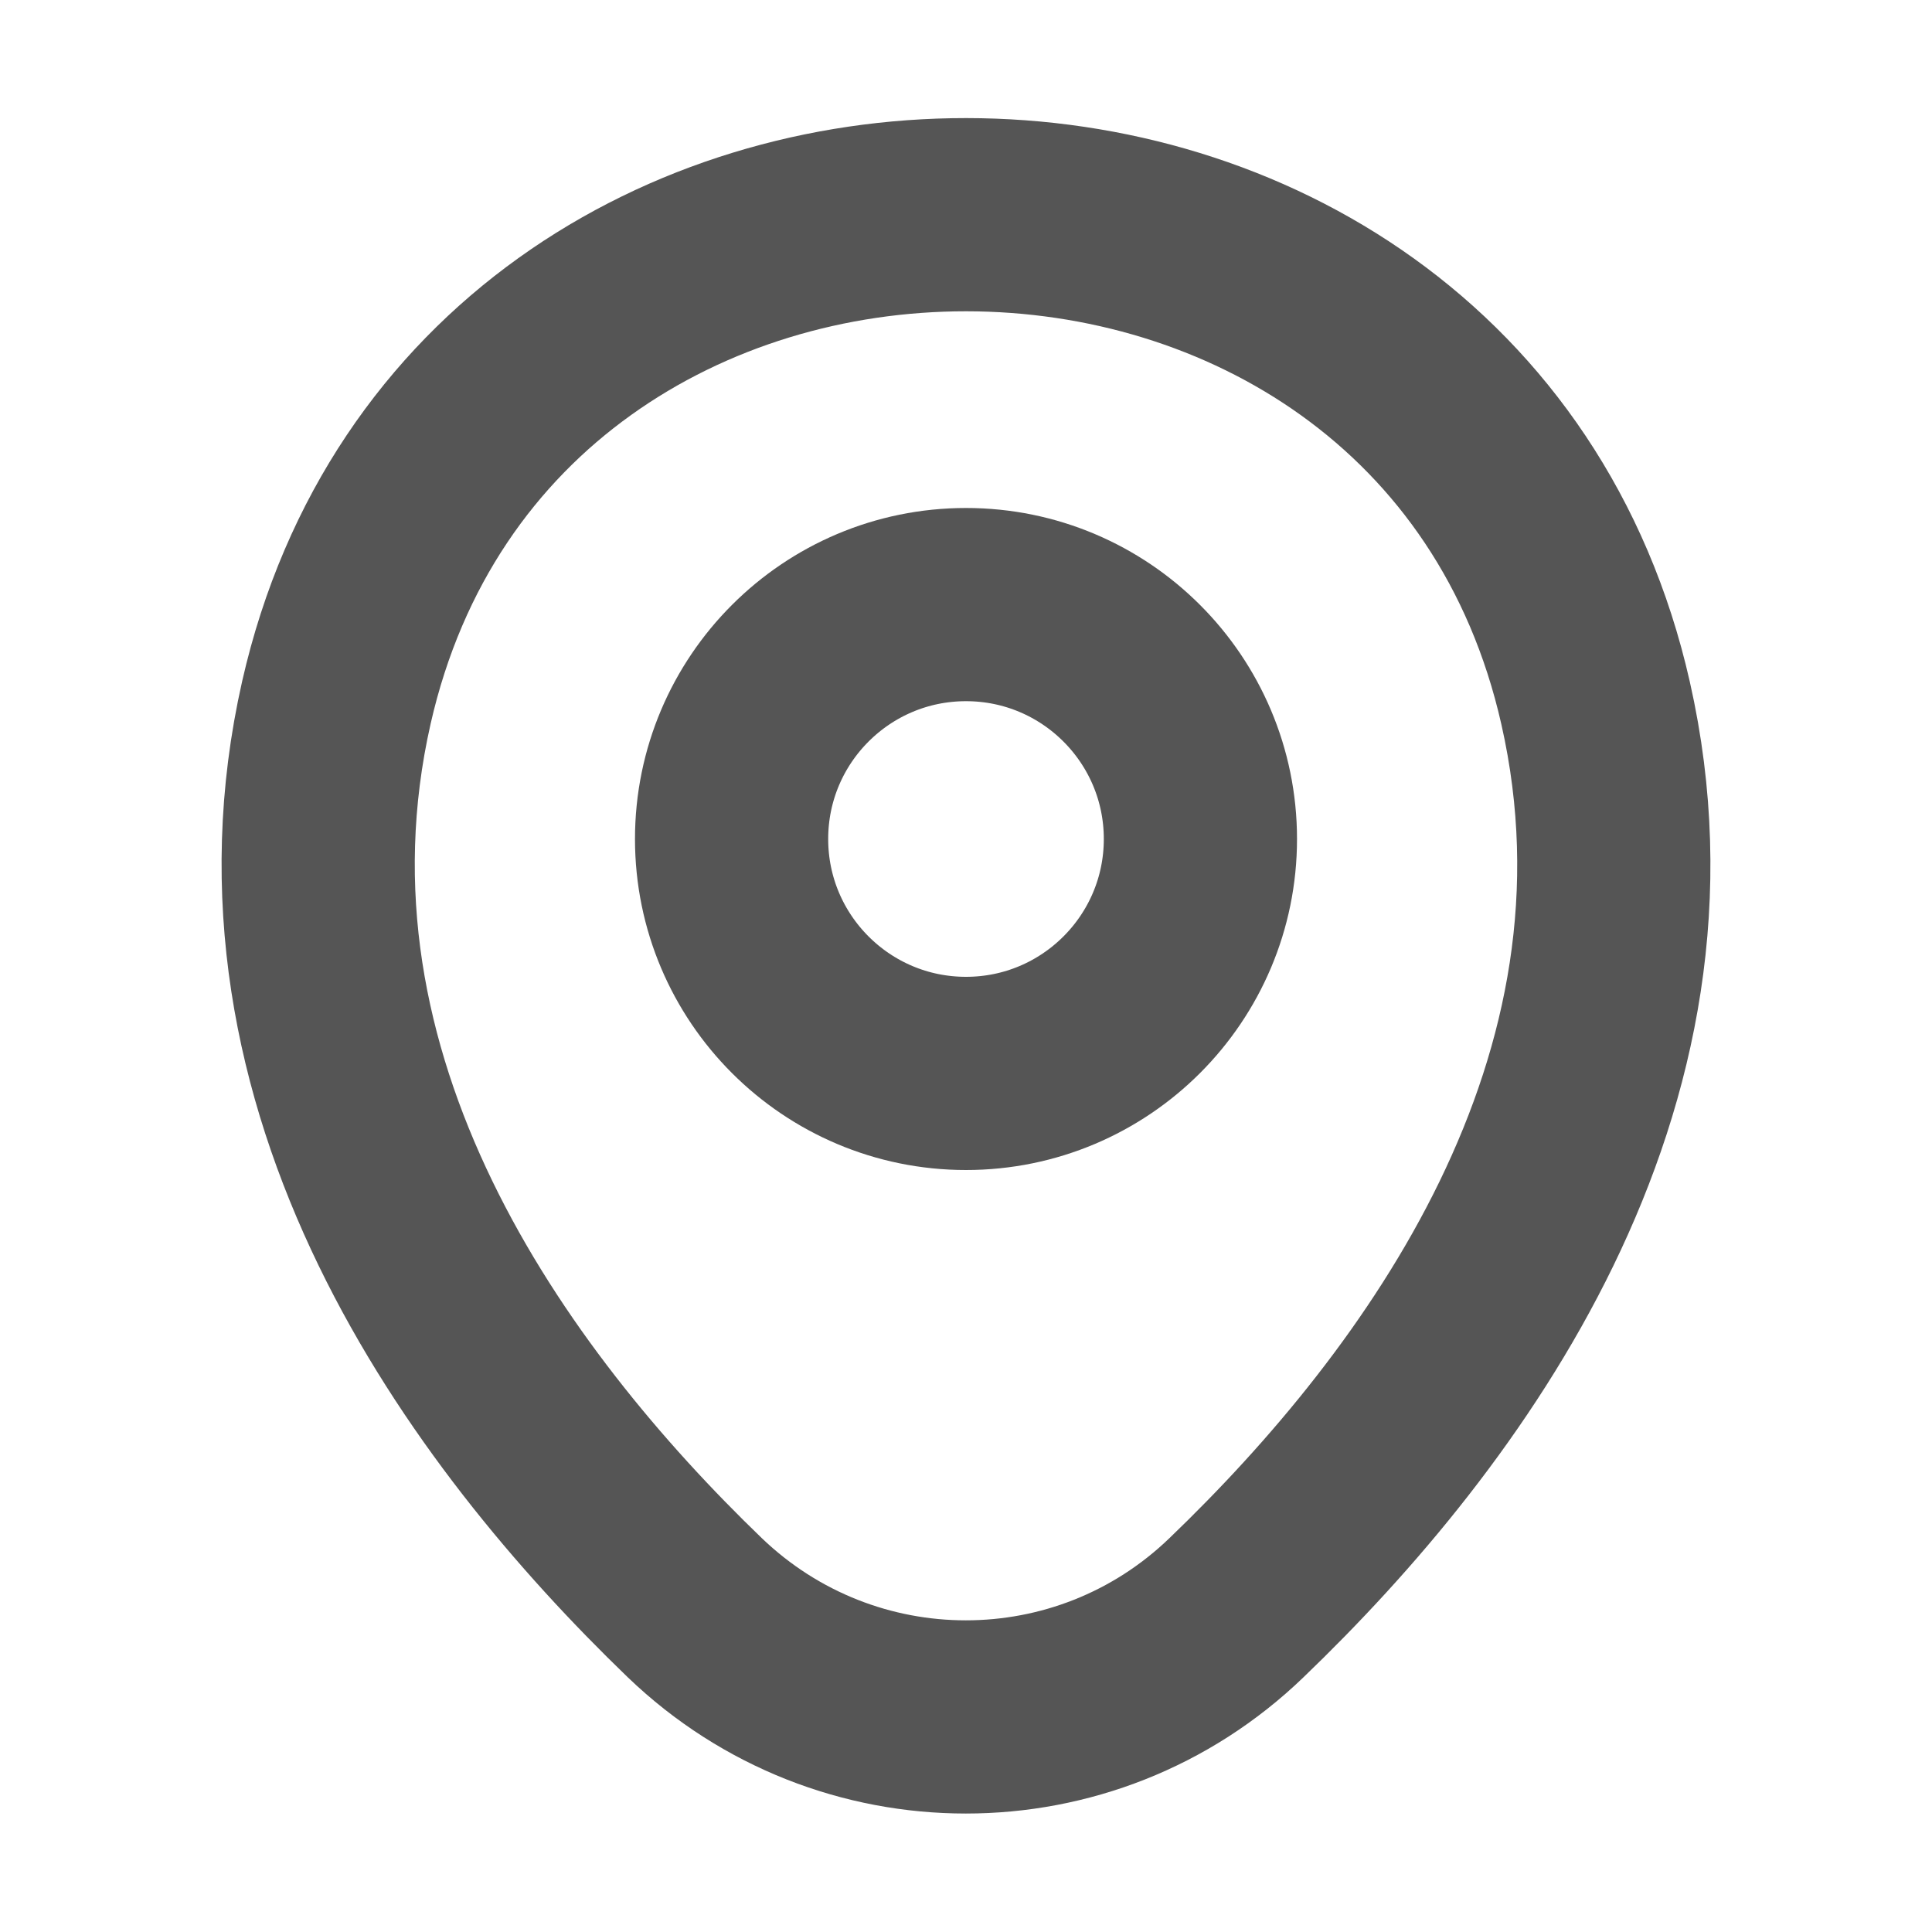 <svg width="15" height="15" viewBox="0 0 15 15" fill="none" xmlns="http://www.w3.org/2000/svg">
<path d="M7.5 8.334C8.505 8.334 9.32 7.519 9.32 6.514C9.32 5.509 8.505 4.694 7.5 4.694C6.495 4.694 5.68 5.509 5.68 6.514C5.68 7.519 6.495 8.334 7.5 8.334Z" stroke="#555555" stroke-width="1.5"/>
<path d="M2.612 5.453C3.761 0.401 11.245 0.407 12.388 5.458C13.059 8.422 11.216 10.93 9.6 12.482C8.427 13.613 6.572 13.613 5.394 12.482C3.784 10.93 1.941 8.416 2.612 5.453Z" stroke="#555555" stroke-width="1.5"/>
</svg>
